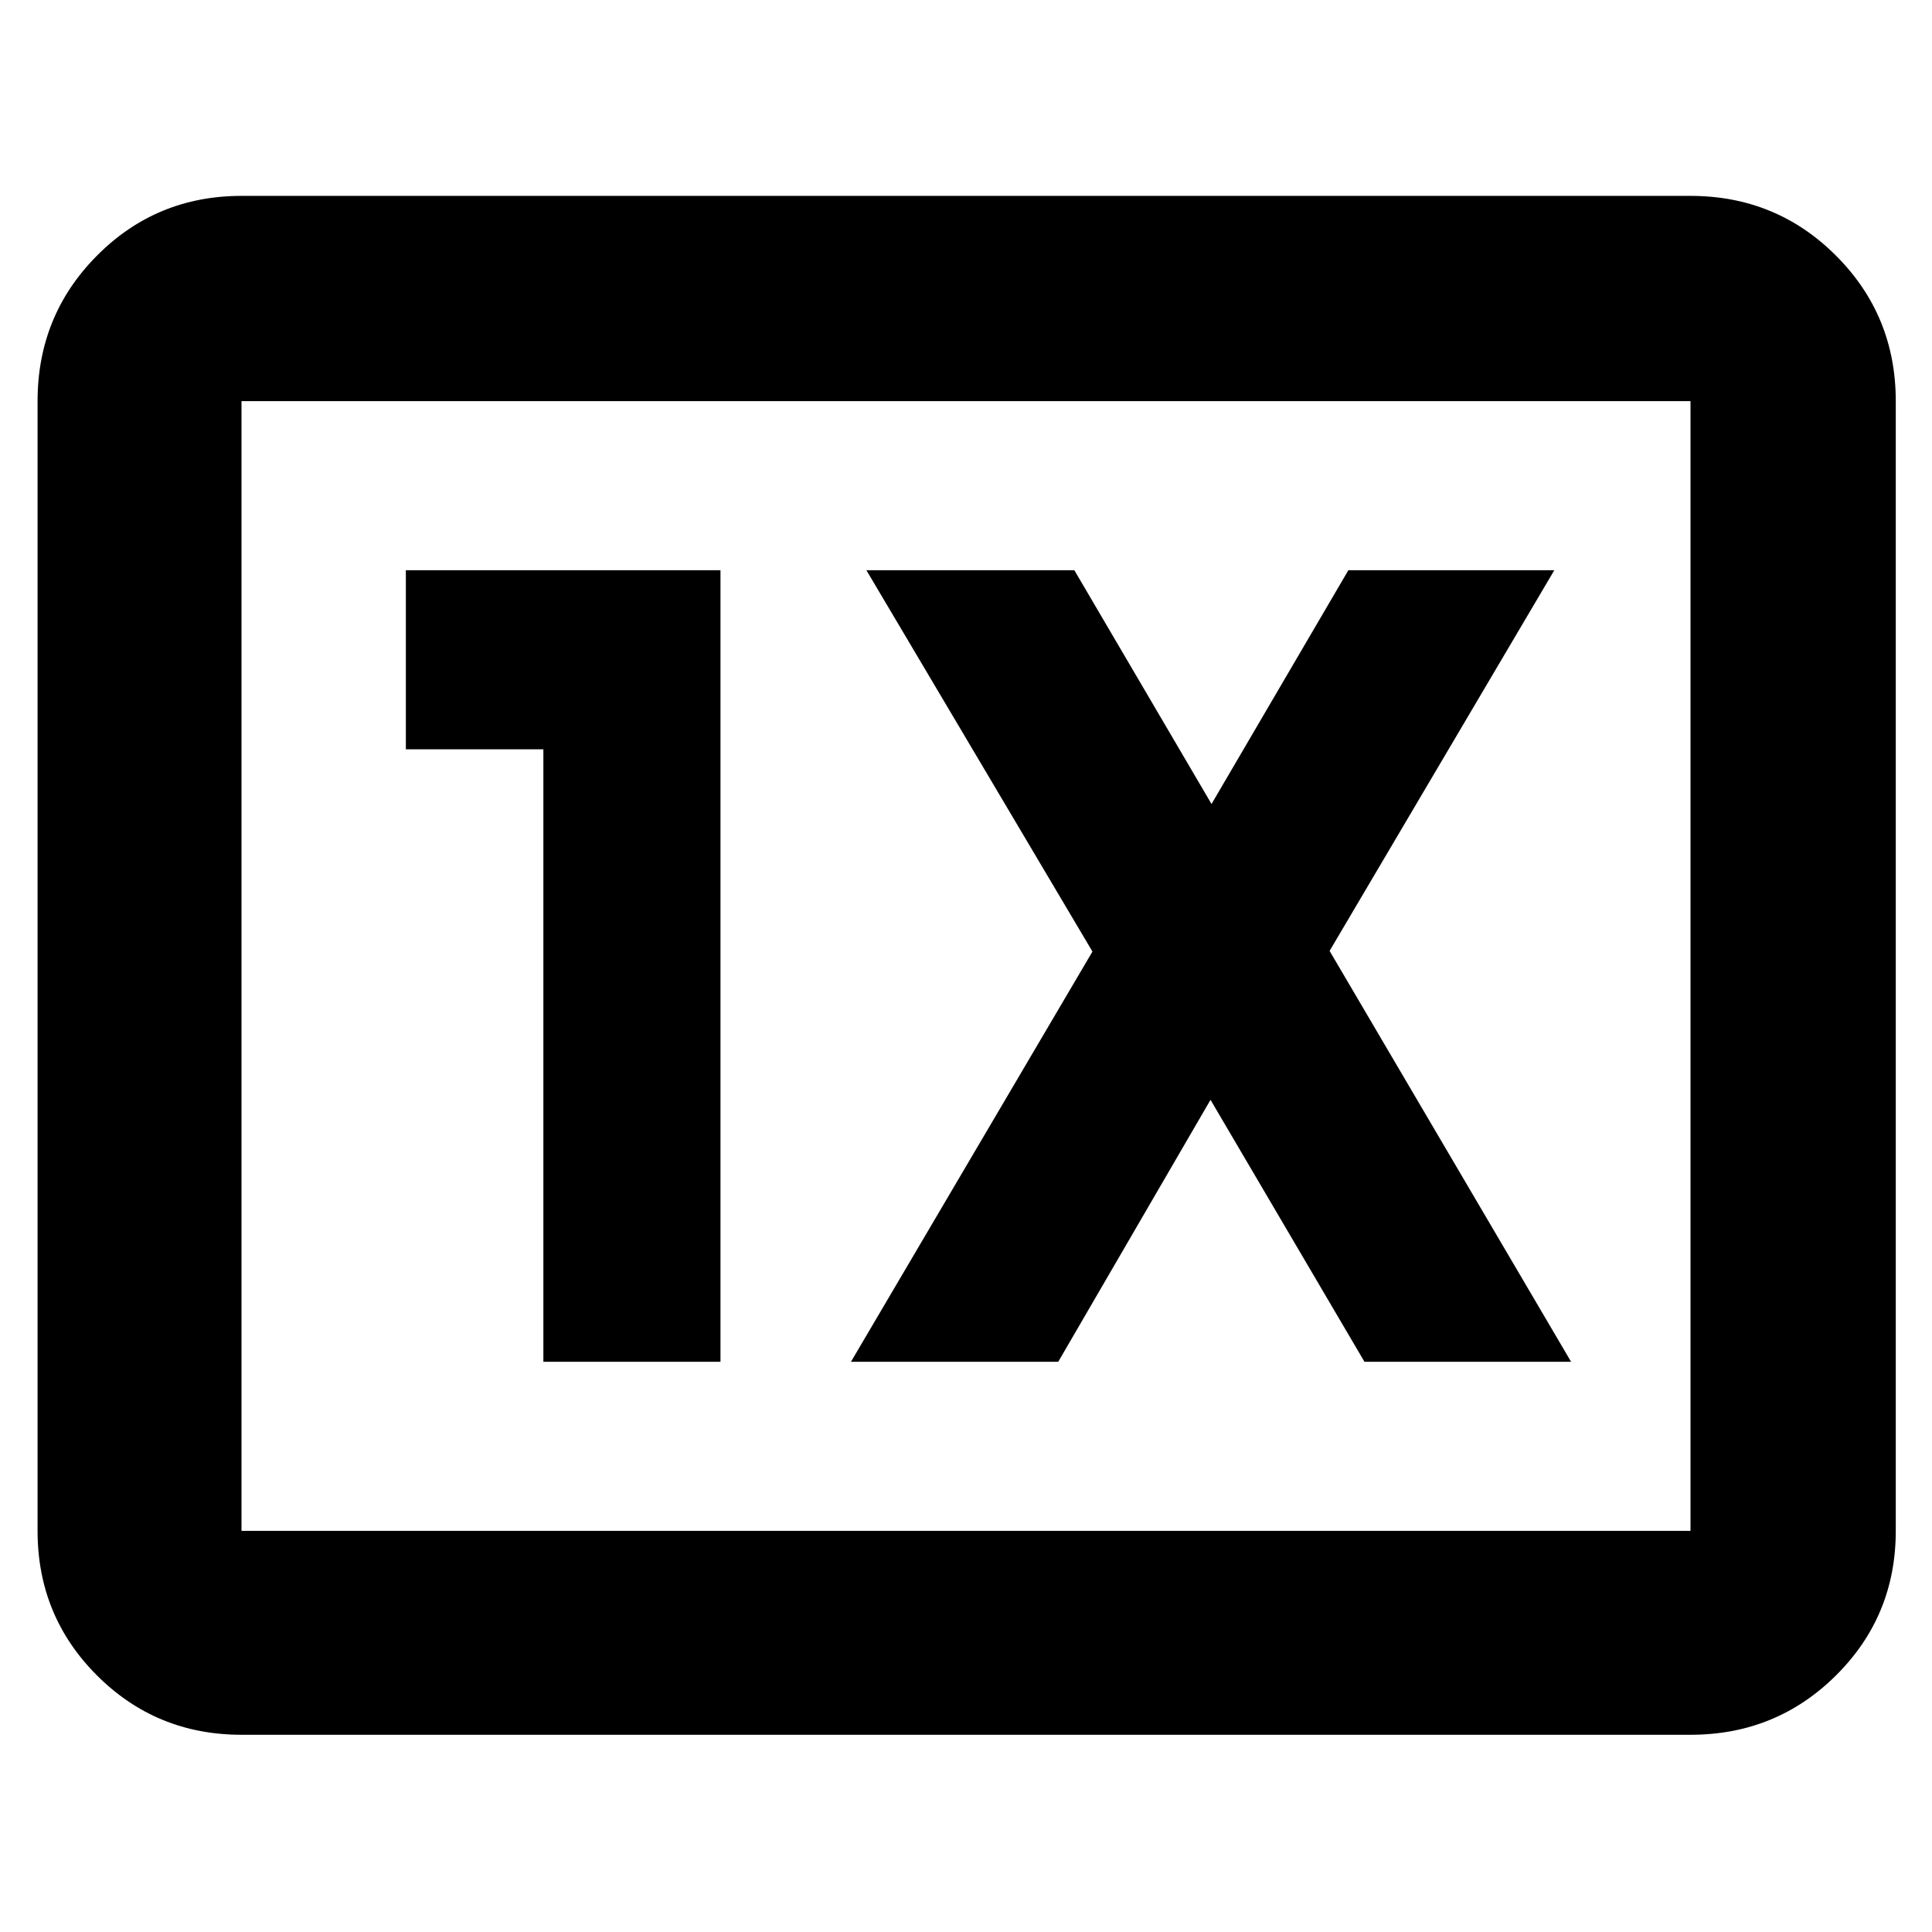 <svg xmlns="http://www.w3.org/2000/svg" height="40" viewBox="0 96 960 960" width="40"><path d="M119.999 958q-42.324 0-71.828-29.504-29.504-29.504-29.504-71.829V295.333q0-42.6 29.504-72.3 29.504-29.7 71.828-29.7h720.002q42.599 0 72.299 29.7 29.7 29.7 29.7 72.3v561.334q0 42.325-29.7 71.829Q882.6 958 840.001 958H119.999Zm0-101.333h720.002V295.333H119.999v561.334Zm0 0V295.333v561.334Zm150.001-84h88V379.333H201.667v89H270v304.334Zm152.834 0h102.999L601.5 642.499 678 772.667h102.667l-120-204.167 111.666-189.167H670L602 495.5l-68.167-116.167H430.5l112.334 189.5-120 203.834Z"/></svg>
